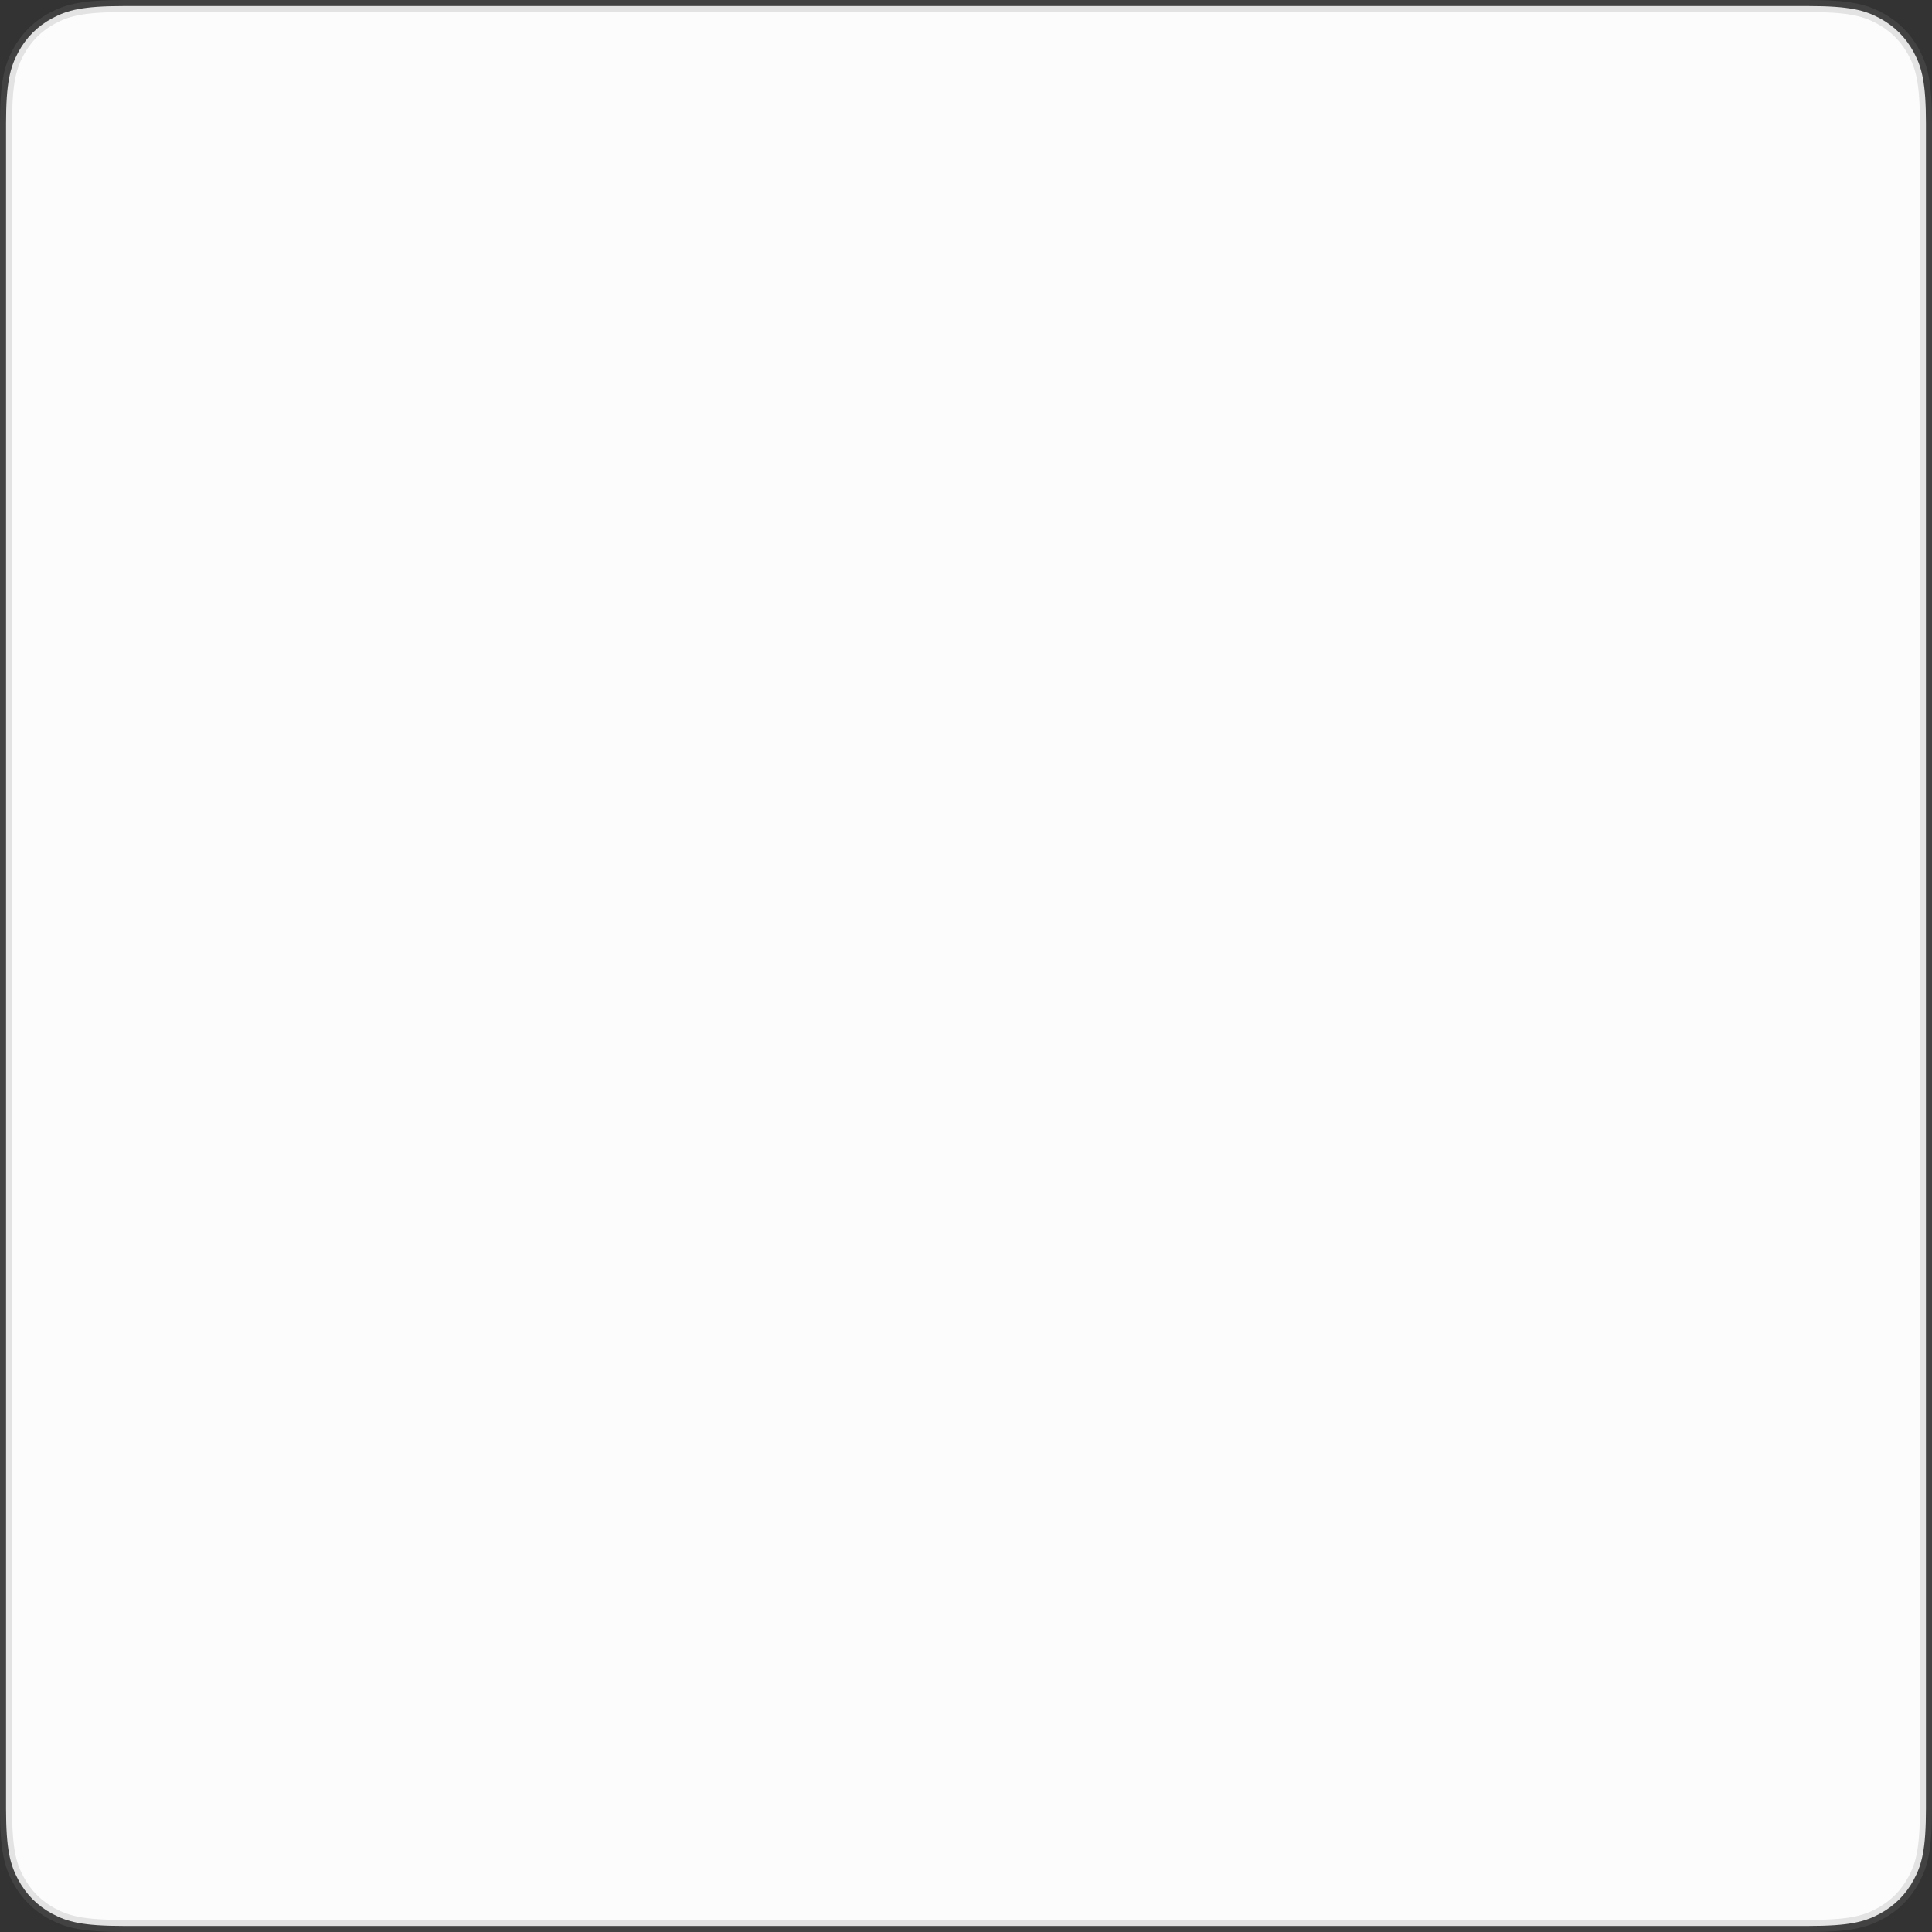 <?xml version="1.0" encoding="UTF-8"?>
<svg width="160px" height="160px" viewBox="0 0 160 160" version="1.1" xmlns="http://www.w3.org/2000/svg" xmlns:xlink="http://www.w3.org/1999/xlink">
    <rect x="0" y="0" width="160" height="160" fill="#333333" stroke="none"/>
    <title>Canvas</title>
    <g id="Page-1" stroke="none" stroke-width="1" fill="none" fill-rule="evenodd" stroke-opacity="0.2">
        <g id="Artboard-Copy-2" transform="translate(-70, -20)" fill="#FCFCFC" stroke="#808085">
            <path d="M219.744,20.5 C223.169,20.5 224.418,20.839 225.672,21.509 C226.887,22.159 227.841,23.113 228.491,24.328 C229.161,25.582 229.5,26.831 229.5,30.256 L229.5,30.256 L229.5,169.744 C229.5,173.169 229.161,174.418 228.491,175.672 C227.841,176.887 226.887,177.841 225.672,178.491 C224.418,179.161 223.169,179.5 219.744,179.5 L219.744,179.5 L80.256,179.5 C76.831,179.5 75.582,179.161 74.328,178.491 C73.113,177.841 72.159,176.887 71.509,175.672 C70.839,174.418 70.5,173.169 70.5,169.744 L70.5,169.744 L70.5,30.256 C70.5,26.831 70.839,25.582 71.509,24.328 C72.159,23.113 73.113,22.159 74.328,21.509 C75.582,20.839 76.831,20.5 80.256,20.5 L80.256,20.5 Z" id="Canvas"></path>
        </g>
    </g>
</svg>
